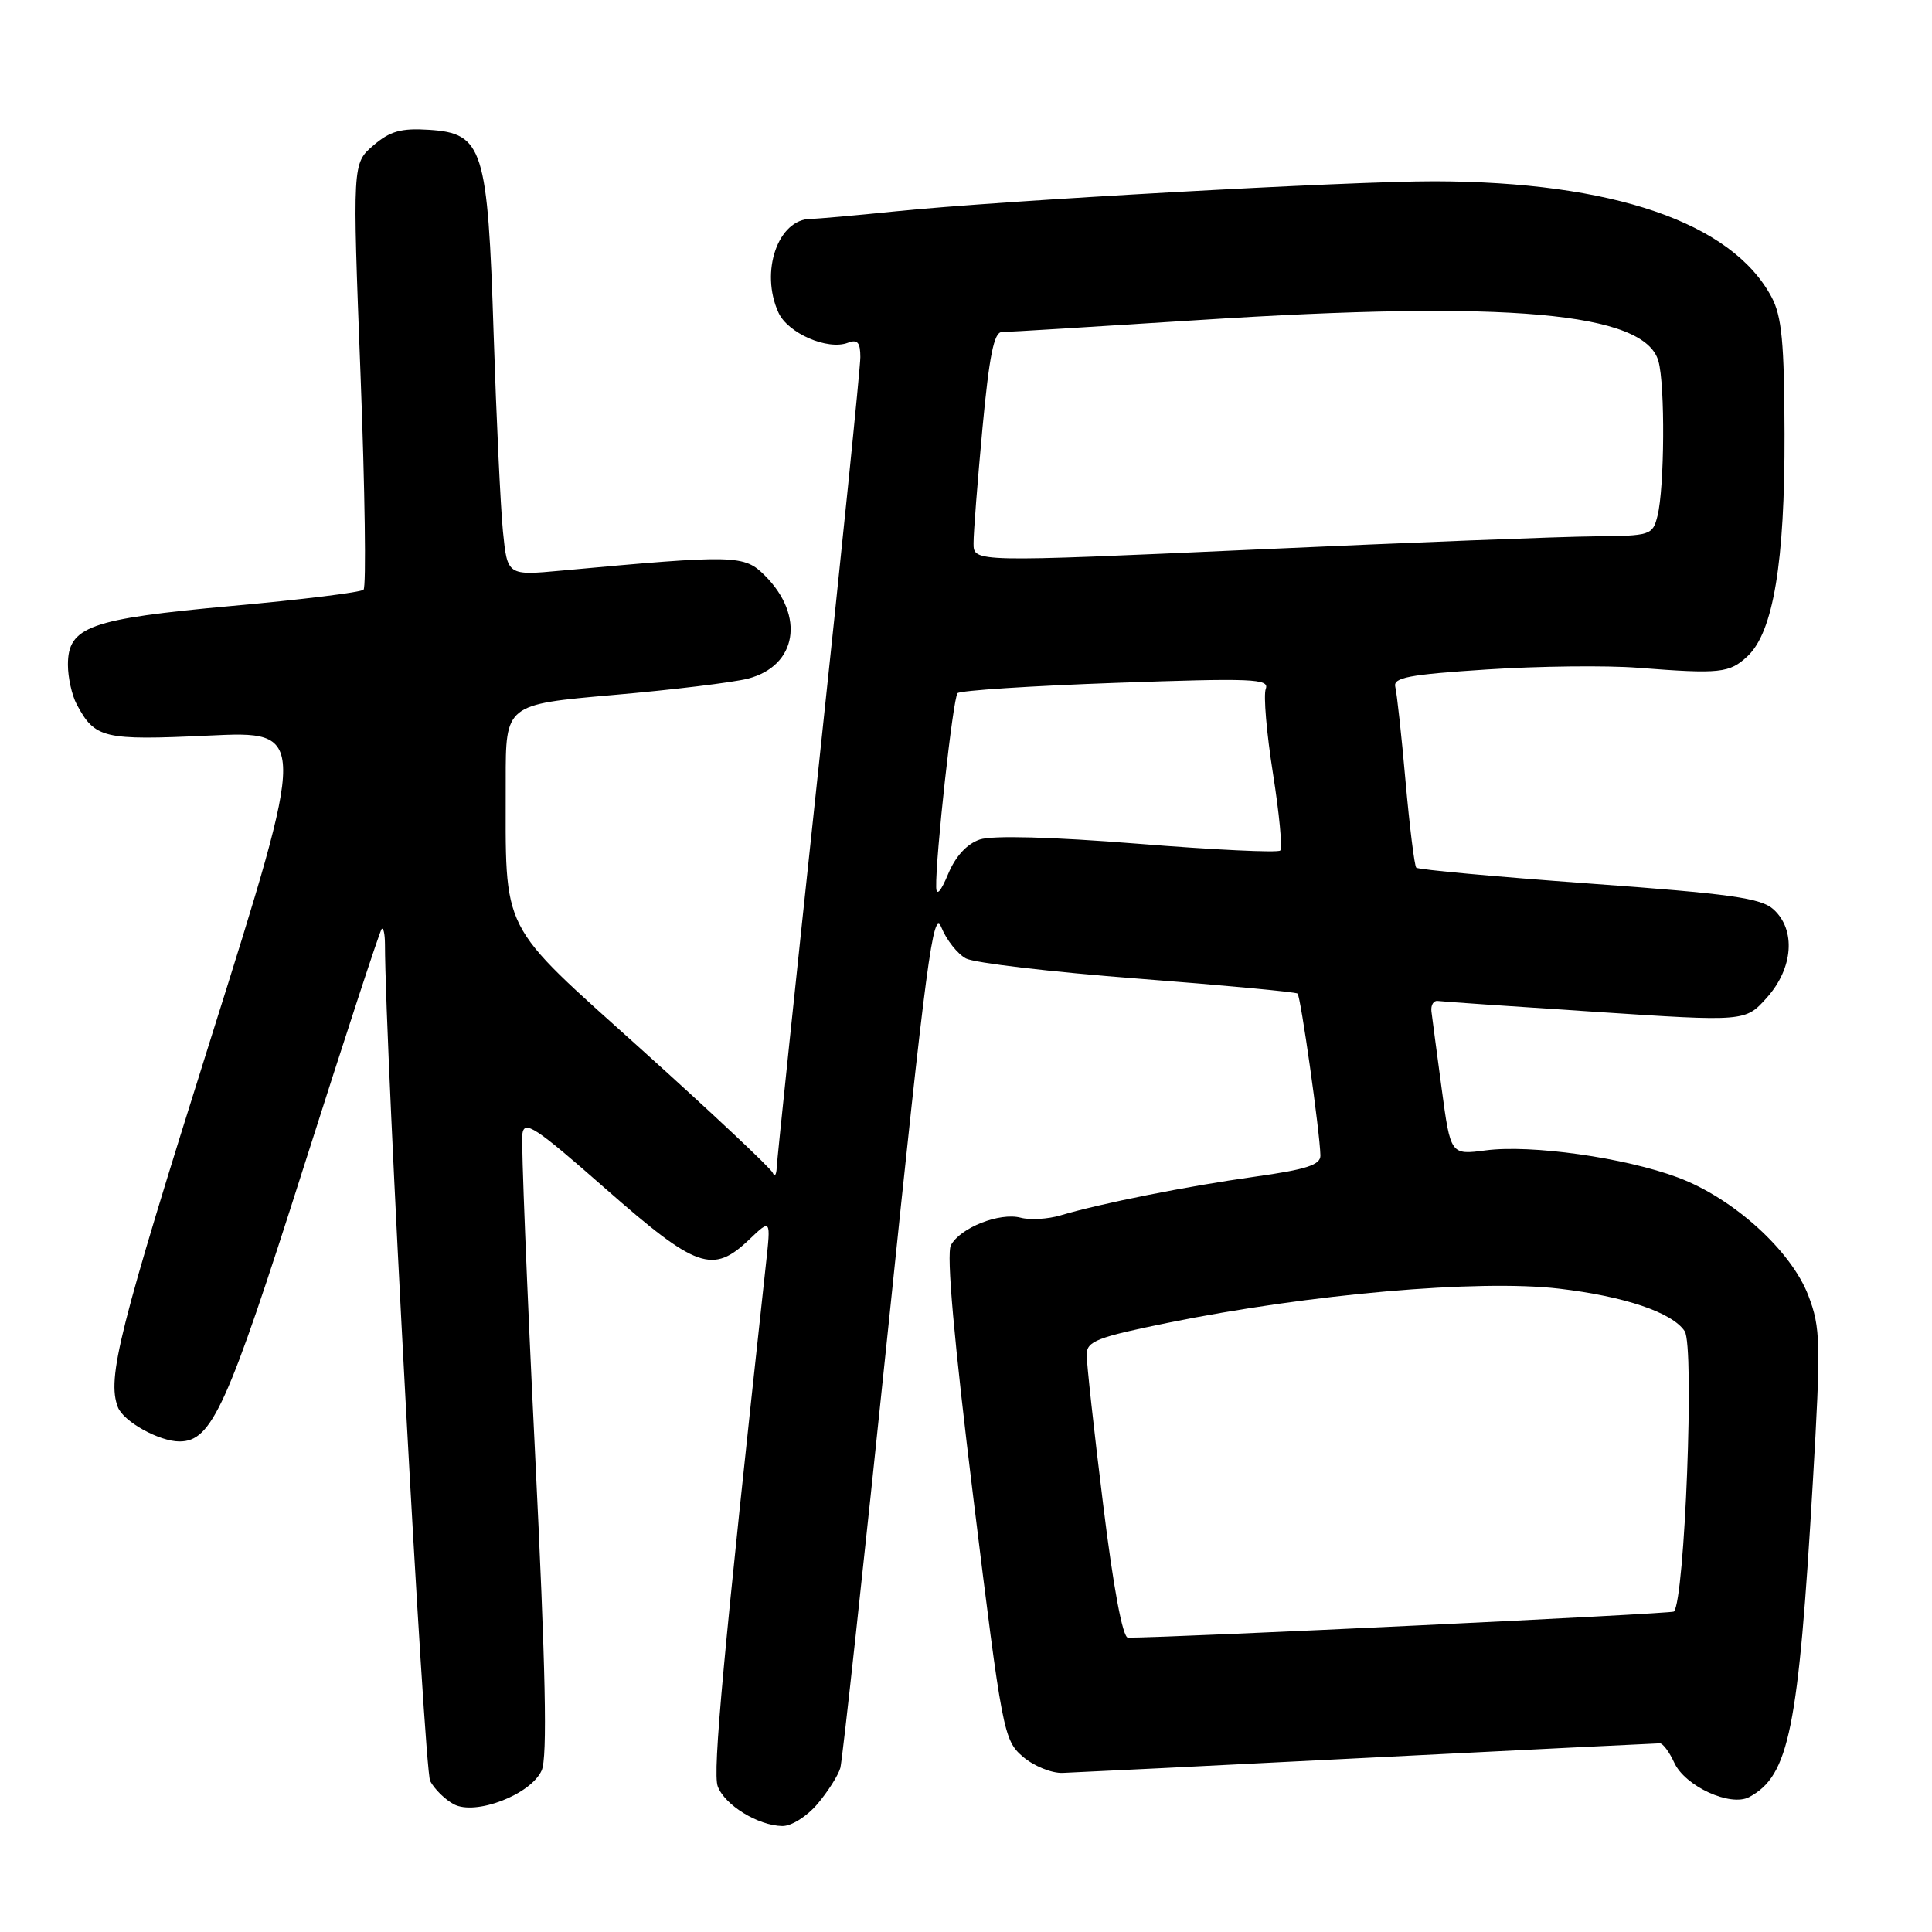 <?xml version="1.0" encoding="UTF-8" standalone="no"?>
<!DOCTYPE svg PUBLIC "-//W3C//DTD SVG 1.1//EN" "http://www.w3.org/Graphics/SVG/1.1/DTD/svg11.dtd" >
<svg xmlns="http://www.w3.org/2000/svg" xmlns:xlink="http://www.w3.org/1999/xlink" version="1.1" viewBox="0 0 256 256">
 <g >
 <path fill="currentColor"
d=" M 108.34 239.01 C 109.73 237.36 111.08 235.22 111.35 234.26 C 111.62 233.29 114.46 207.16 117.67 176.18 C 122.75 127.07 123.66 120.25 124.74 122.89 C 125.41 124.55 126.88 126.40 127.99 127.00 C 129.10 127.59 139.35 128.80 150.76 129.67 C 162.17 130.55 171.69 131.44 171.93 131.65 C 172.35 132.02 174.89 149.98 174.96 153.10 C 174.99 154.35 173.12 154.96 166.26 155.92 C 157.31 157.17 145.84 159.46 140.50 161.05 C 138.85 161.54 136.48 161.68 135.24 161.35 C 132.45 160.62 127.24 162.68 126.00 165.00 C 125.39 166.14 126.40 177.56 128.99 198.62 C 132.79 229.52 132.99 230.57 135.52 232.76 C 136.96 234.00 139.34 234.98 140.82 234.92 C 142.29 234.87 160.53 233.97 181.35 232.91 C 202.16 231.86 219.53 231.00 219.94 231.00 C 220.34 231.00 221.20 232.15 221.84 233.55 C 223.27 236.69 229.29 239.45 231.78 238.12 C 237.07 235.29 238.30 229.17 240.21 196.40 C 241.29 177.89 241.24 175.93 239.62 171.68 C 237.35 165.72 229.68 158.77 222.35 156.03 C 215.30 153.39 202.87 151.64 196.86 152.43 C 192.21 153.04 192.21 153.04 191.03 144.27 C 190.38 139.45 189.77 134.82 189.67 134.00 C 189.58 133.18 189.95 132.56 190.50 132.63 C 191.05 132.71 200.45 133.36 211.39 134.07 C 231.27 135.38 231.27 135.38 234.14 132.17 C 237.61 128.28 237.99 123.21 235.00 120.50 C 233.34 118.99 229.31 118.43 210.56 117.07 C 198.21 116.17 187.91 115.23 187.66 114.97 C 187.42 114.71 186.78 109.55 186.24 103.50 C 185.71 97.45 185.09 91.83 184.88 91.01 C 184.57 89.78 186.68 89.38 197.00 88.71 C 203.88 88.26 212.88 88.16 217.00 88.48 C 227.94 89.33 229.16 89.20 231.57 86.94 C 234.97 83.74 236.51 74.48 236.46 57.50 C 236.43 45.38 236.10 41.89 234.73 39.34 C 229.46 29.48 213.68 24.07 190.06 24.02 C 178.88 24.00 132.66 26.57 118.71 28.00 C 113.33 28.55 108.26 29.00 107.46 29.00 C 103.10 29.00 100.67 35.99 103.15 41.42 C 104.39 44.16 109.67 46.45 112.35 45.42 C 113.62 44.93 114.00 45.37 114.00 47.32 C 114.00 48.71 111.53 73.03 108.50 101.36 C 105.47 129.70 102.96 153.69 102.92 154.69 C 102.88 155.68 102.64 156.01 102.39 155.40 C 102.14 154.80 94.36 147.49 85.11 139.16 C 65.89 121.85 67.03 124.09 67.01 103.42 C 67.00 93.34 67.00 93.34 81.25 92.09 C 89.09 91.41 97.11 90.43 99.08 89.93 C 105.60 88.26 106.72 81.63 101.36 76.27 C 98.60 73.51 97.50 73.48 74.36 75.61 C 67.23 76.27 67.23 76.27 66.64 70.39 C 66.32 67.15 65.77 55.40 65.41 44.27 C 64.63 19.62 64.01 17.66 56.86 17.20 C 53.15 16.96 51.68 17.37 49.46 19.28 C 46.70 21.66 46.70 21.66 47.77 49.58 C 48.36 64.94 48.54 77.79 48.17 78.14 C 47.80 78.49 39.95 79.46 30.72 80.29 C 11.86 82.00 9.00 83.03 9.00 88.09 C 9.00 89.76 9.52 92.11 10.16 93.32 C 12.58 97.86 13.69 98.12 27.63 97.47 C 40.77 96.85 40.77 96.85 27.91 137.68 C 15.73 176.33 14.15 182.62 15.62 186.46 C 16.35 188.36 21.09 191.00 23.78 191.00 C 28.06 191.00 30.10 186.51 40.18 154.83 C 45.66 137.61 50.33 123.33 50.57 123.10 C 50.81 122.86 51.00 123.75 51.01 125.08 C 51.03 138.81 56.21 234.52 57.00 236.00 C 57.58 237.08 58.98 238.46 60.13 239.07 C 63.00 240.61 70.32 237.80 71.77 234.60 C 72.55 232.89 72.31 221.31 70.89 192.37 C 69.81 170.44 69.06 151.50 69.21 150.29 C 69.46 148.35 70.86 149.27 80.27 157.54 C 92.29 168.10 94.44 168.86 99.27 164.25 C 102.15 161.50 102.15 161.50 101.49 167.50 C 95.83 219.46 94.41 234.81 95.10 236.69 C 96.02 239.18 100.43 241.90 103.66 241.96 C 104.87 241.98 106.93 240.68 108.34 239.01 Z  M 146.16 199.25 C 144.95 189.49 143.98 180.59 143.99 179.48 C 144.00 177.72 145.37 177.19 154.75 175.28 C 173.52 171.46 195.90 169.51 206.55 170.75 C 215.27 171.77 221.59 173.91 223.23 176.39 C 224.55 178.37 223.24 212.09 221.80 213.54 C 221.49 213.84 155.57 217.00 149.46 217.00 C 148.76 217.00 147.52 210.37 146.16 199.25 Z  M 124.05 117.56 C 123.95 113.66 126.28 92.48 126.88 91.85 C 127.22 91.49 136.68 90.88 147.90 90.48 C 165.94 89.84 168.24 89.93 167.72 91.28 C 167.40 92.11 167.83 97.15 168.67 102.46 C 169.51 107.78 169.95 112.39 169.64 112.70 C 169.33 113.01 160.84 112.61 150.79 111.80 C 139.32 110.89 131.50 110.68 129.83 111.24 C 128.12 111.82 126.61 113.46 125.63 115.82 C 124.66 118.15 124.08 118.79 124.05 117.56 Z  M 129.00 72.00 C 128.99 70.63 129.53 63.76 130.18 56.75 C 131.08 47.14 131.71 44.00 132.75 44.00 C 133.51 44.00 145.24 43.28 158.82 42.41 C 199.84 39.77 217.94 41.38 219.75 47.85 C 220.65 51.02 220.56 64.63 219.63 68.35 C 218.98 70.92 218.74 71.00 211.23 71.07 C 206.98 71.10 186.74 71.89 166.25 72.82 C 129.00 74.50 129.00 74.50 129.00 72.00 Z "/>
</g>
</svg>